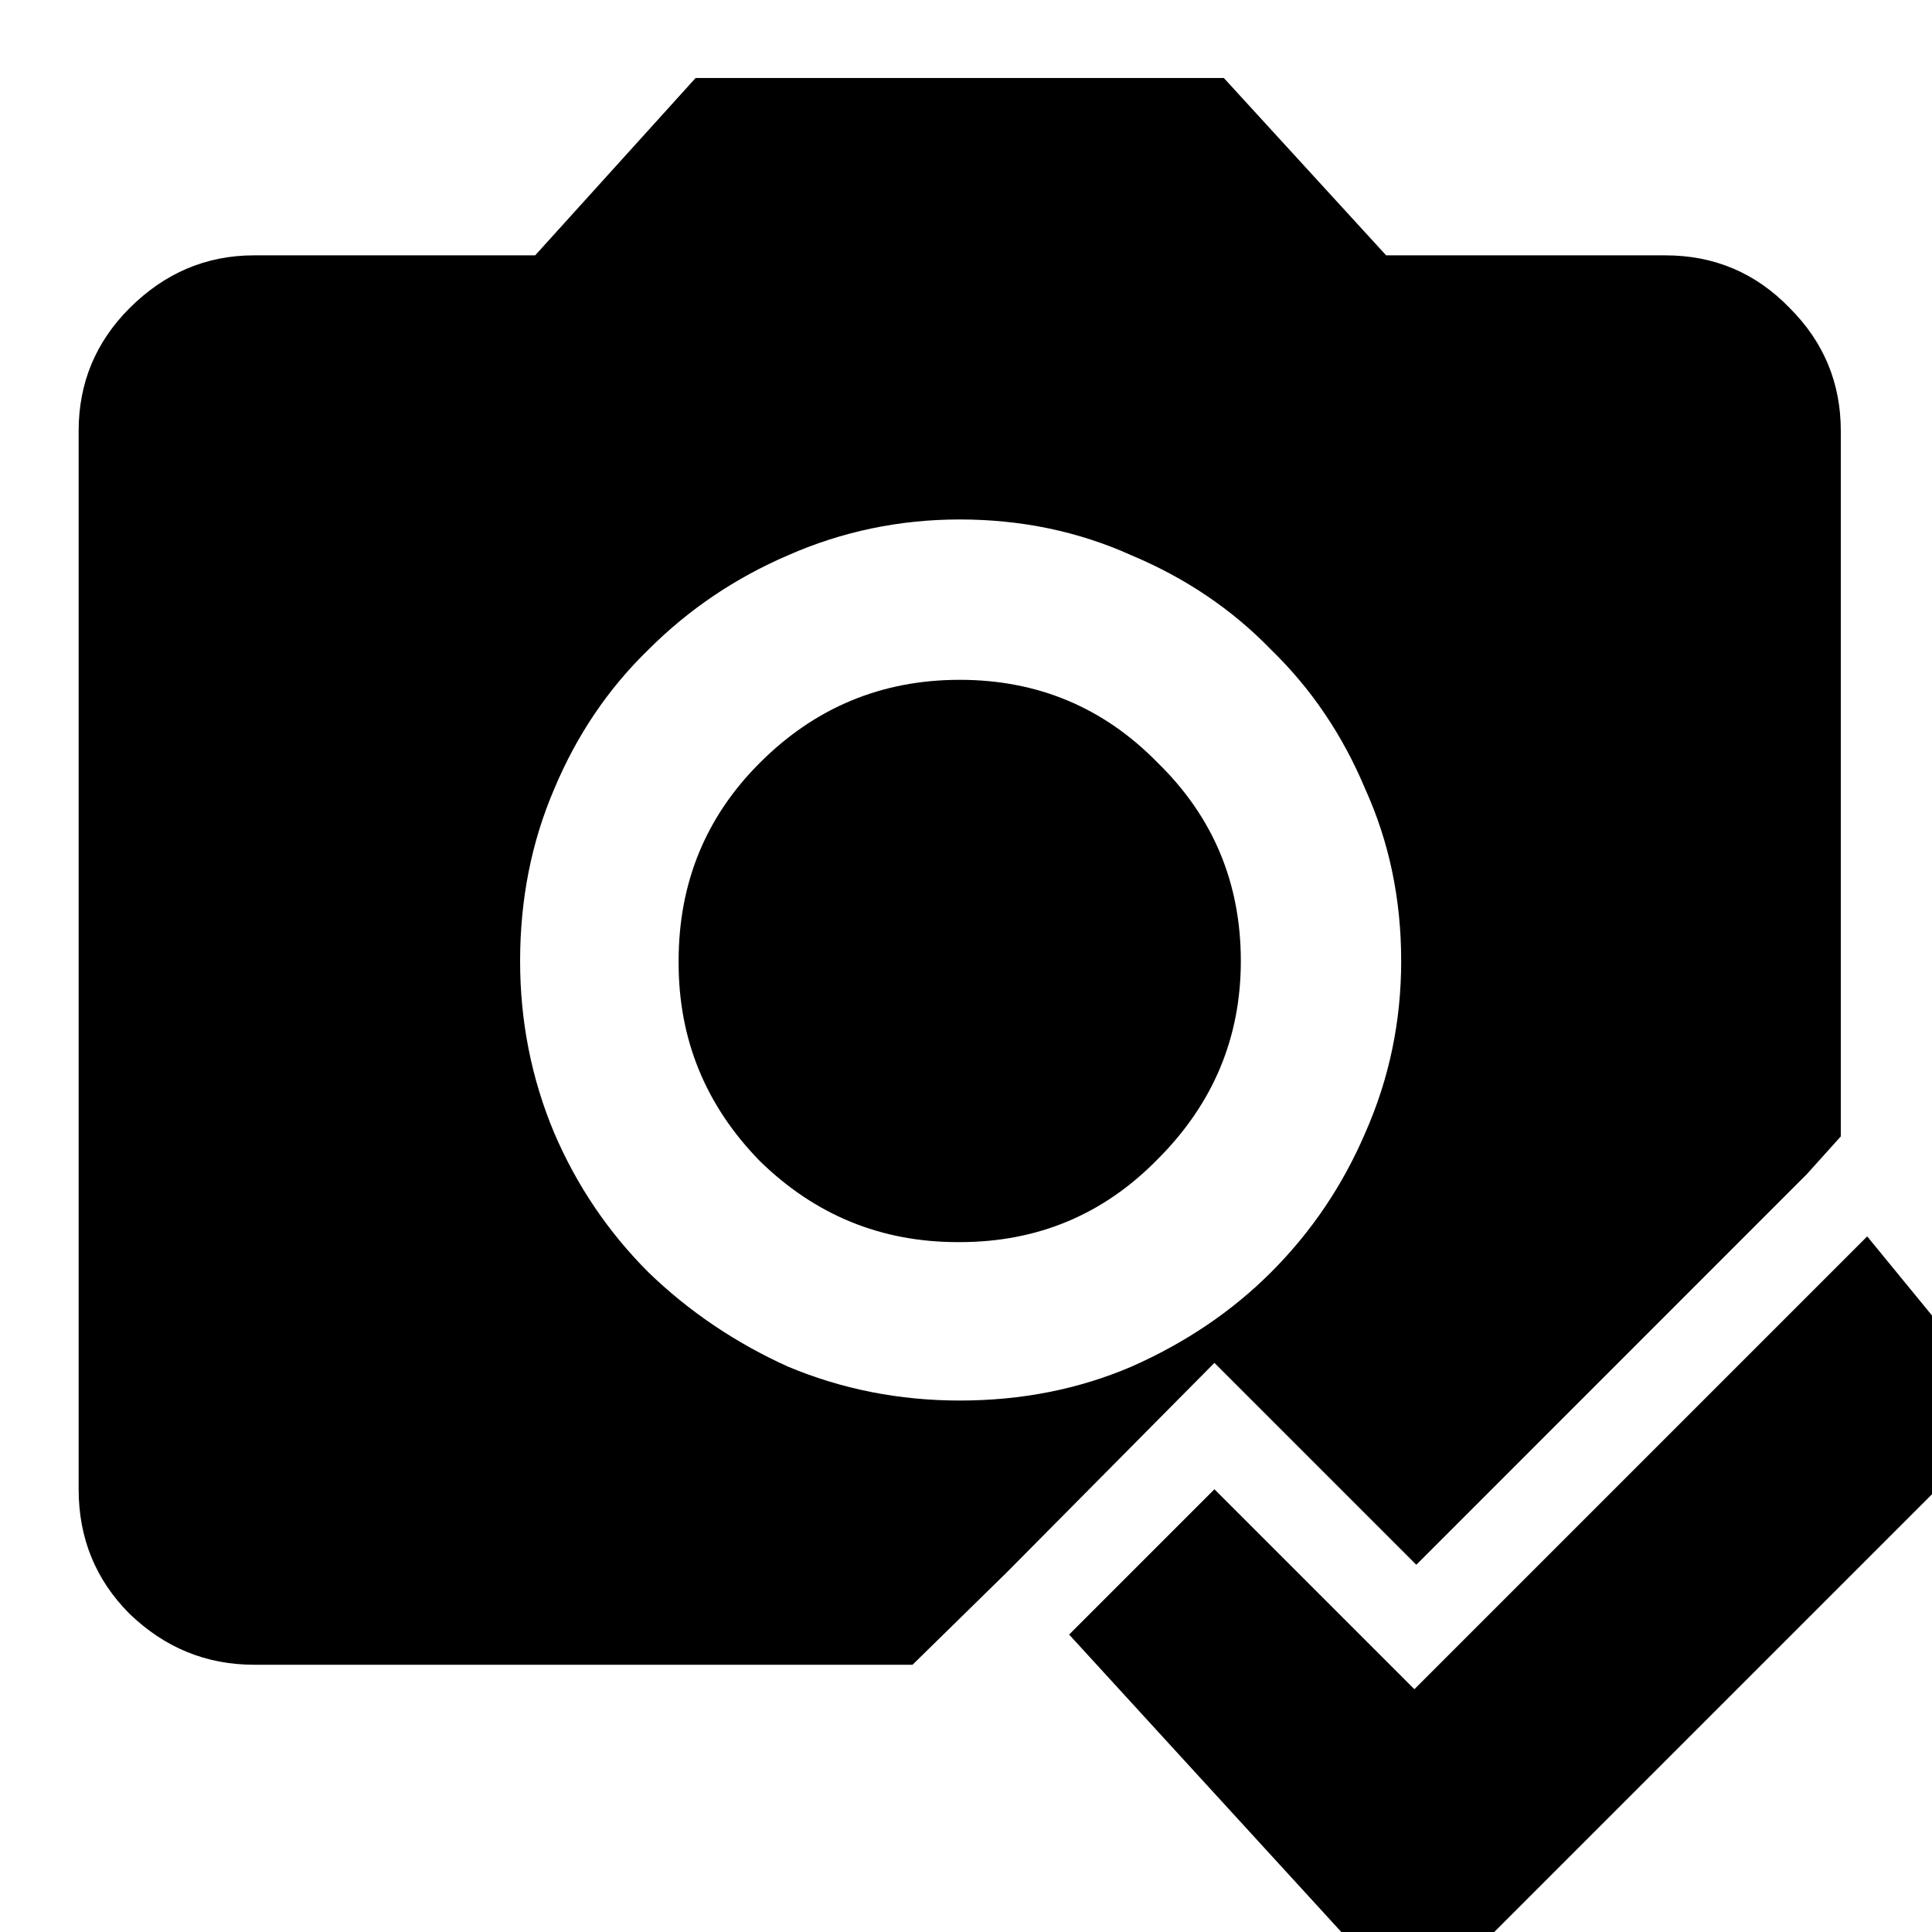 <svg fill="currentColor" viewBox="0 0 24 24" id="photoCameraChecked" height="1em" width="1em">
      <path d="M12.508 19.531L15.086 16.93L17.594 19.438L22.445 14.586L22.867 14.117V5.352C22.867 4.758 22.656 4.25 22.234 3.828C21.812 3.391 21.297 3.172 20.688 3.172H17.219L15.203 0.969H8.641L6.648 3.172H3.156C2.562 3.172 2.047 3.391 1.609 3.828C1.188 4.25 0.977 4.758 0.977 5.352V18.5C0.977 19.109 1.188 19.625 1.609 20.047C2.047 20.469 2.562 20.68 3.156 20.68H11.336L12.508 19.531ZM11.922 6.453C12.688 6.453 13.398 6.602 14.055 6.898C14.727 7.18 15.305 7.57 15.789 8.07C16.289 8.555 16.68 9.133 16.961 9.805C17.258 10.461 17.406 11.172 17.406 11.938C17.406 12.688 17.258 13.398 16.961 14.07C16.68 14.727 16.289 15.305 15.789 15.805C15.305 16.289 14.727 16.68 14.055 16.977C13.398 17.258 12.688 17.398 11.922 17.398C11.172 17.398 10.461 17.258 9.789 16.977C9.133 16.68 8.555 16.289 8.055 15.805C7.555 15.305 7.164 14.727 6.883 14.07C6.602 13.398 6.461 12.688 6.461 11.938C6.461 11.172 6.602 10.461 6.883 9.805C7.164 9.133 7.555 8.555 8.055 8.07C8.555 7.57 9.133 7.18 9.789 6.898C10.461 6.602 11.172 6.453 11.922 6.453ZM11.922 15.43C12.891 15.43 13.711 15.086 14.383 14.398C15.07 13.711 15.414 12.891 15.414 11.938C15.414 10.969 15.07 10.148 14.383 9.477C13.711 8.789 12.891 8.445 11.922 8.445C10.953 8.445 10.125 8.789 9.438 9.477C8.766 10.148 8.43 10.969 8.43 11.938C8.43 11.938 8.43 11.945 8.43 11.961C8.43 12.914 8.766 13.734 9.438 14.422C10.125 15.094 10.945 15.43 11.898 15.43C11.914 15.43 11.922 15.43 11.922 15.43ZM17.57 24.992L13.281 20.305L15.086 18.5L17.57 20.984L23.195 15.359L25 17.562L17.57 24.992Z" />
</svg>
